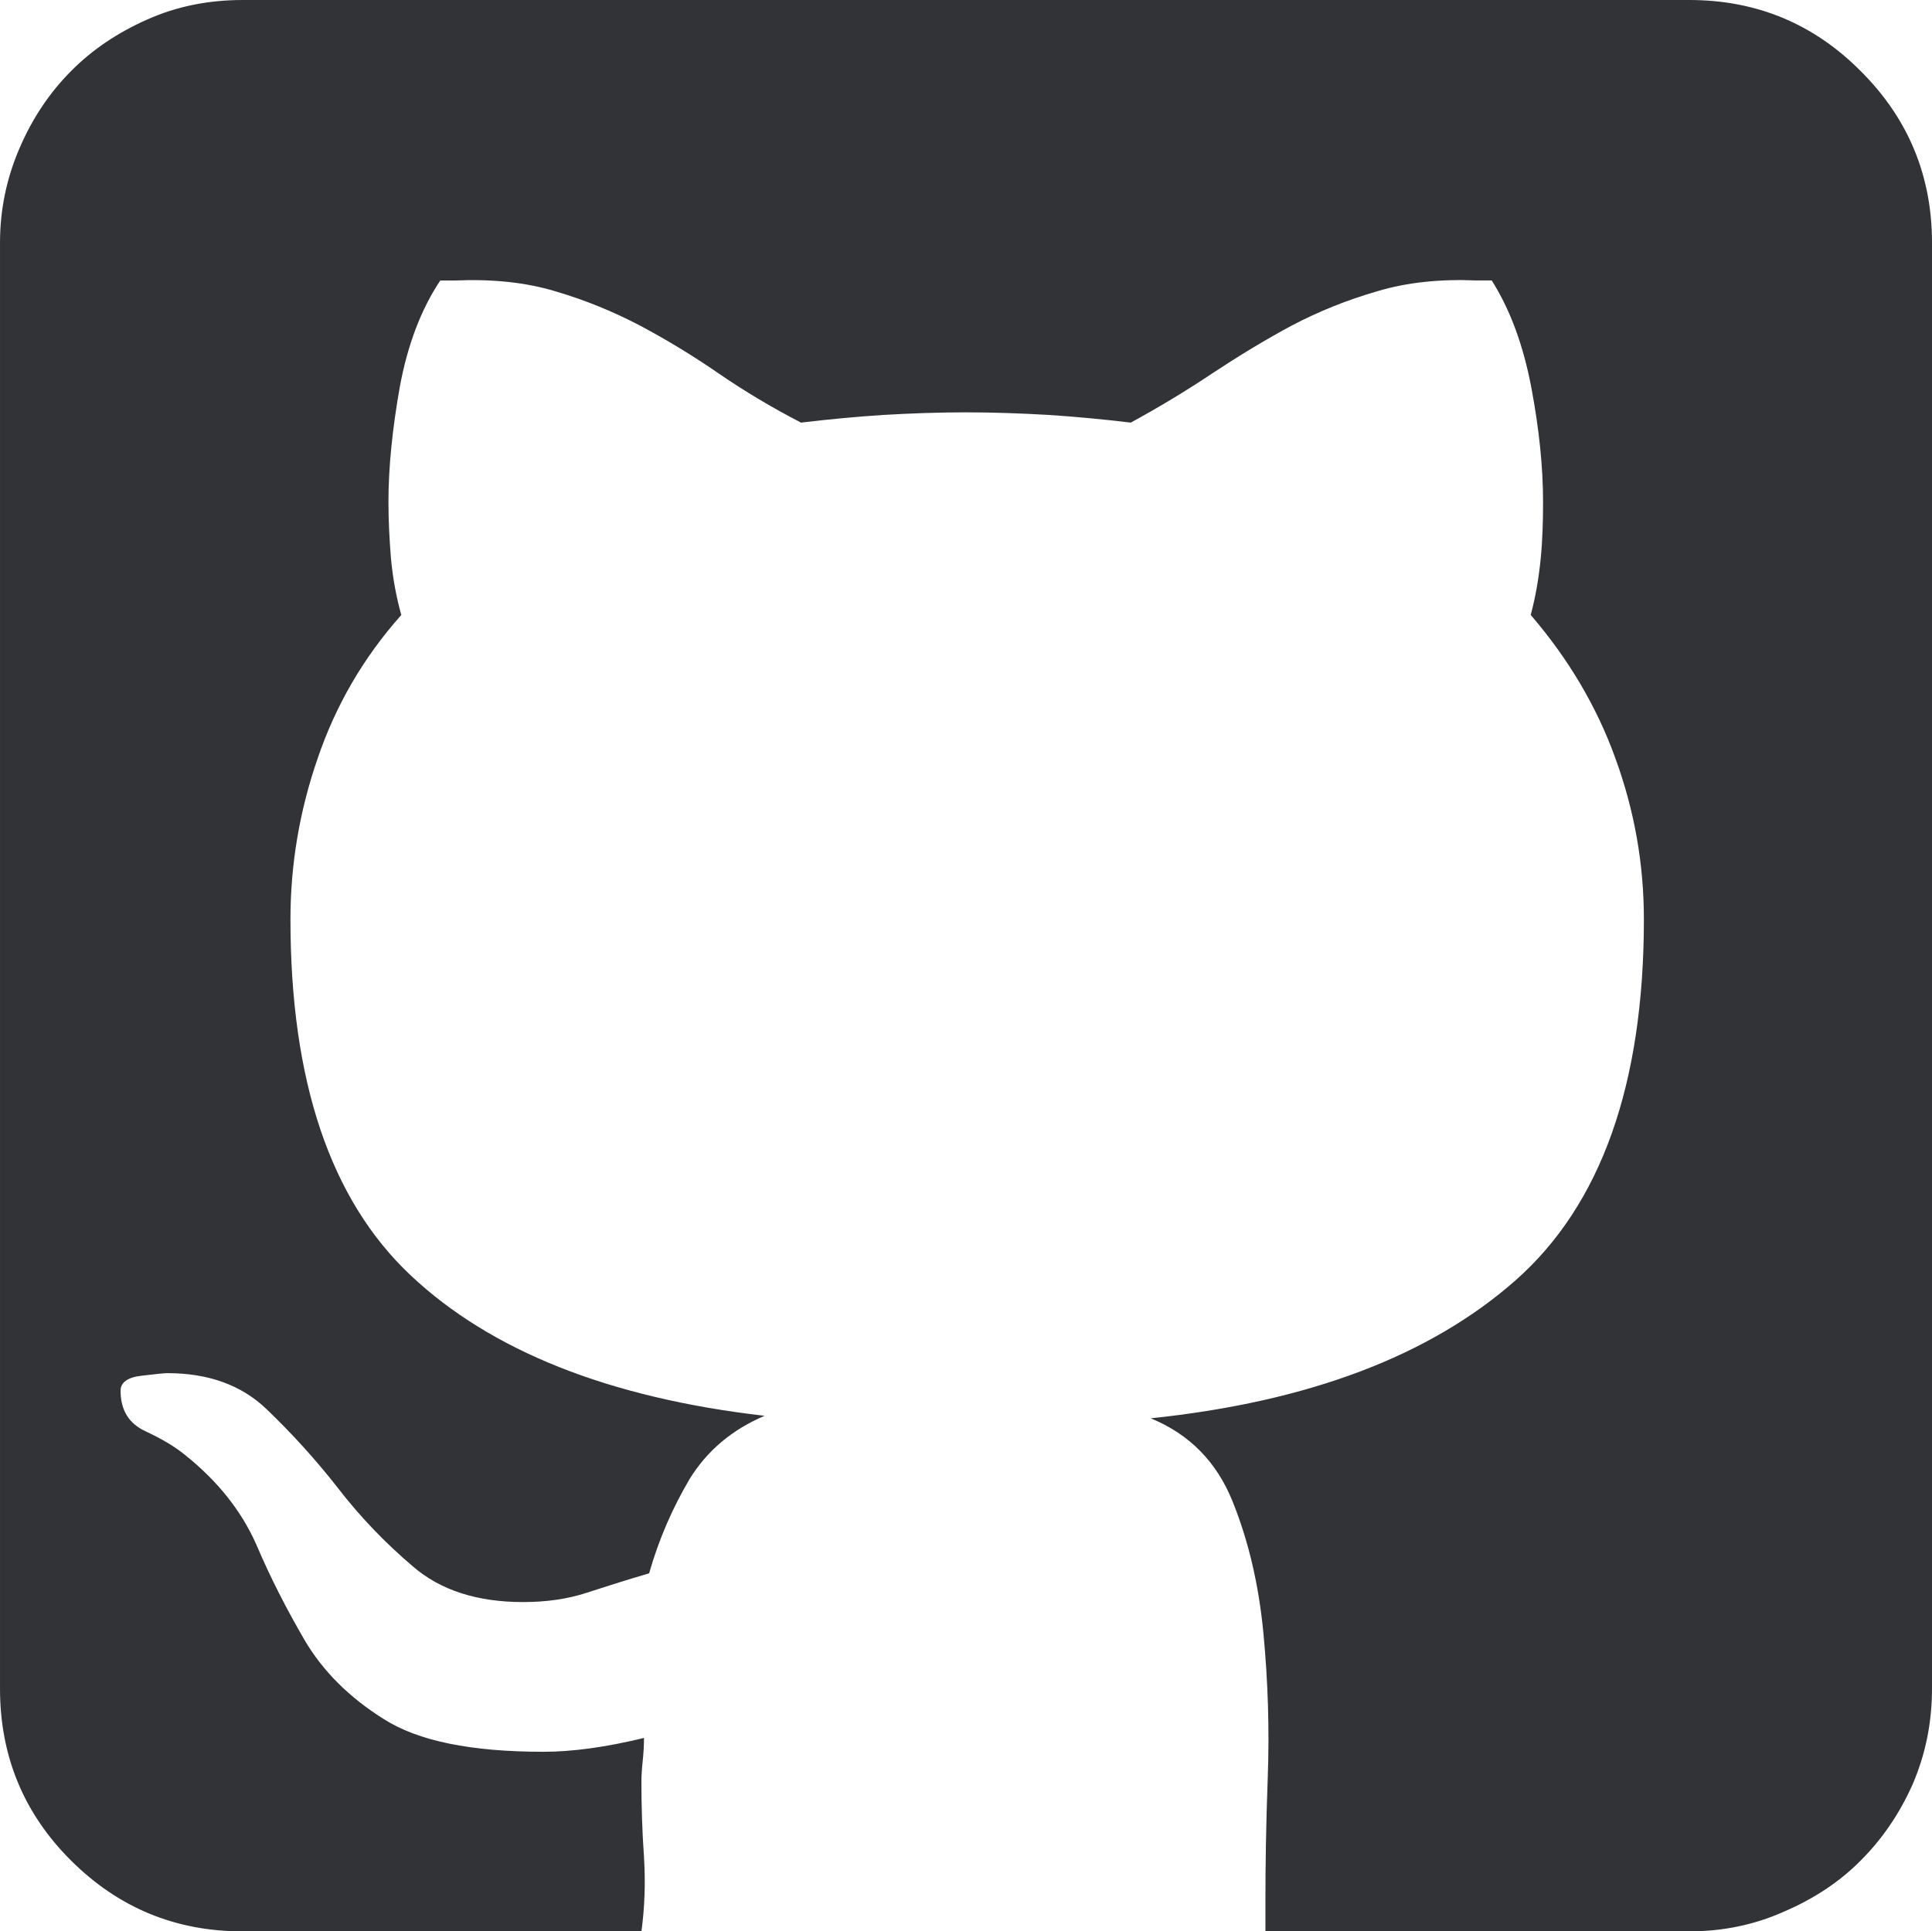 <svg xmlns="http://www.w3.org/2000/svg" width="73.535" height="73.52" viewBox="0 0 73.535 73.52" enable-background="new 0 0 73.535 73.52"><path d="M64.297 0c2.549 0 4.727 .898 6.523 2.705 1.807 1.797 2.715 3.984 2.715 6.533v55.043c0 1.309-.254 2.52-.742 3.652-.498 1.113-1.152 2.07-1.973 2.891-.811 .82-1.797 1.465-2.939 1.953-1.143 .508-2.344 .742-3.584 .742h-16.133v-1.191c0-1.25 .02-2.793 .088-4.648 .068-1.836 .01-3.691-.166-5.527s-.566-3.496-1.172-5-1.641-2.559-3.115-3.164c6.006-.625 10.635-2.383 13.887-5.254s4.883-7.461 4.883-13.744c0-2.109-.361-4.141-1.084-6.123-.713-1.982-1.797-3.799-3.223-5.459 .195-.732 .312-1.455 .381-2.158 .068-.693 .088-1.416 .088-2.148 0-1.309-.146-2.764-.449-4.365-.303-1.592-.801-2.949-1.504-4.062h-.576c-1.377-.059-2.637 .068-3.779 .41-1.152 .332-2.236 .771-3.262 1.309-1.016 .547-2.012 1.152-2.988 1.797-.977 .654-2.021 1.289-3.135 1.895-1.055-.127-2.1-.225-3.135-.293-1.035-.059-2.09-.098-3.145-.098-1.045 0-2.09 .039-3.125 .098-1.035 .068-2.09 .166-3.145 .293-1.113-.576-2.158-1.201-3.125-1.865-.977-.674-1.973-1.279-2.998-1.826-1.025-.537-2.1-.977-3.232-1.309-1.133-.342-2.402-.469-3.809-.41h-.566c-.742 1.113-1.25 2.471-1.543 4.062-.283 1.602-.43 3.057-.43 4.365 0 .732 .039 1.455 .098 2.178 .068 .713 .195 1.426 .391 2.129-1.445 1.621-2.5 3.447-3.184 5.459-.693 2.002-1.035 4.053-1.035 6.123 0 6.166 1.523 10.678 4.57 13.549s7.539 4.668 13.477 5.352c-1.24 .527-2.188 1.328-2.852 2.402-.645 1.094-1.172 2.285-1.543 3.594-.869 .254-1.66 .508-2.383 .742-.713 .234-1.523 .352-2.412 .352-1.748 0-3.154-.449-4.209-1.367-1.055-.898-2.012-1.895-2.852-2.988-.84-1.074-1.748-2.07-2.705-2.988s-2.216-1.371-3.779-1.371c-.137 0-.459 .039-.977 .098-.527 .059-.801 .254-.801 .566 0 .742 .312 1.25 .938 1.543s1.123 .586 1.504 .898c1.25 .996 2.148 2.129 2.715 3.398 .547 1.289 1.172 2.5 1.855 3.672 .693 1.172 1.689 2.168 2.998 2.988 1.309 .84 3.33 1.25 6.084 1.25 1.113 0 2.383-.176 3.828-.527 0 .312-.02 .605-.049 .879s-.049 .547-.049 .801c0 .918 .029 1.875 .098 2.852 .059 .957 .029 1.914-.098 2.832h-15.175c-2.559 0-4.727-.898-6.533-2.695s-2.705-3.985-2.705-6.544v-55.043c0-1.24 .244-2.441 .742-3.594 .488-1.142 1.153-2.128 1.963-2.939 .811-.82 1.777-1.465 2.9-1.963 1.114-.498 2.325-.742 3.633-.742h55.059z" fill="#313337"/></svg>
